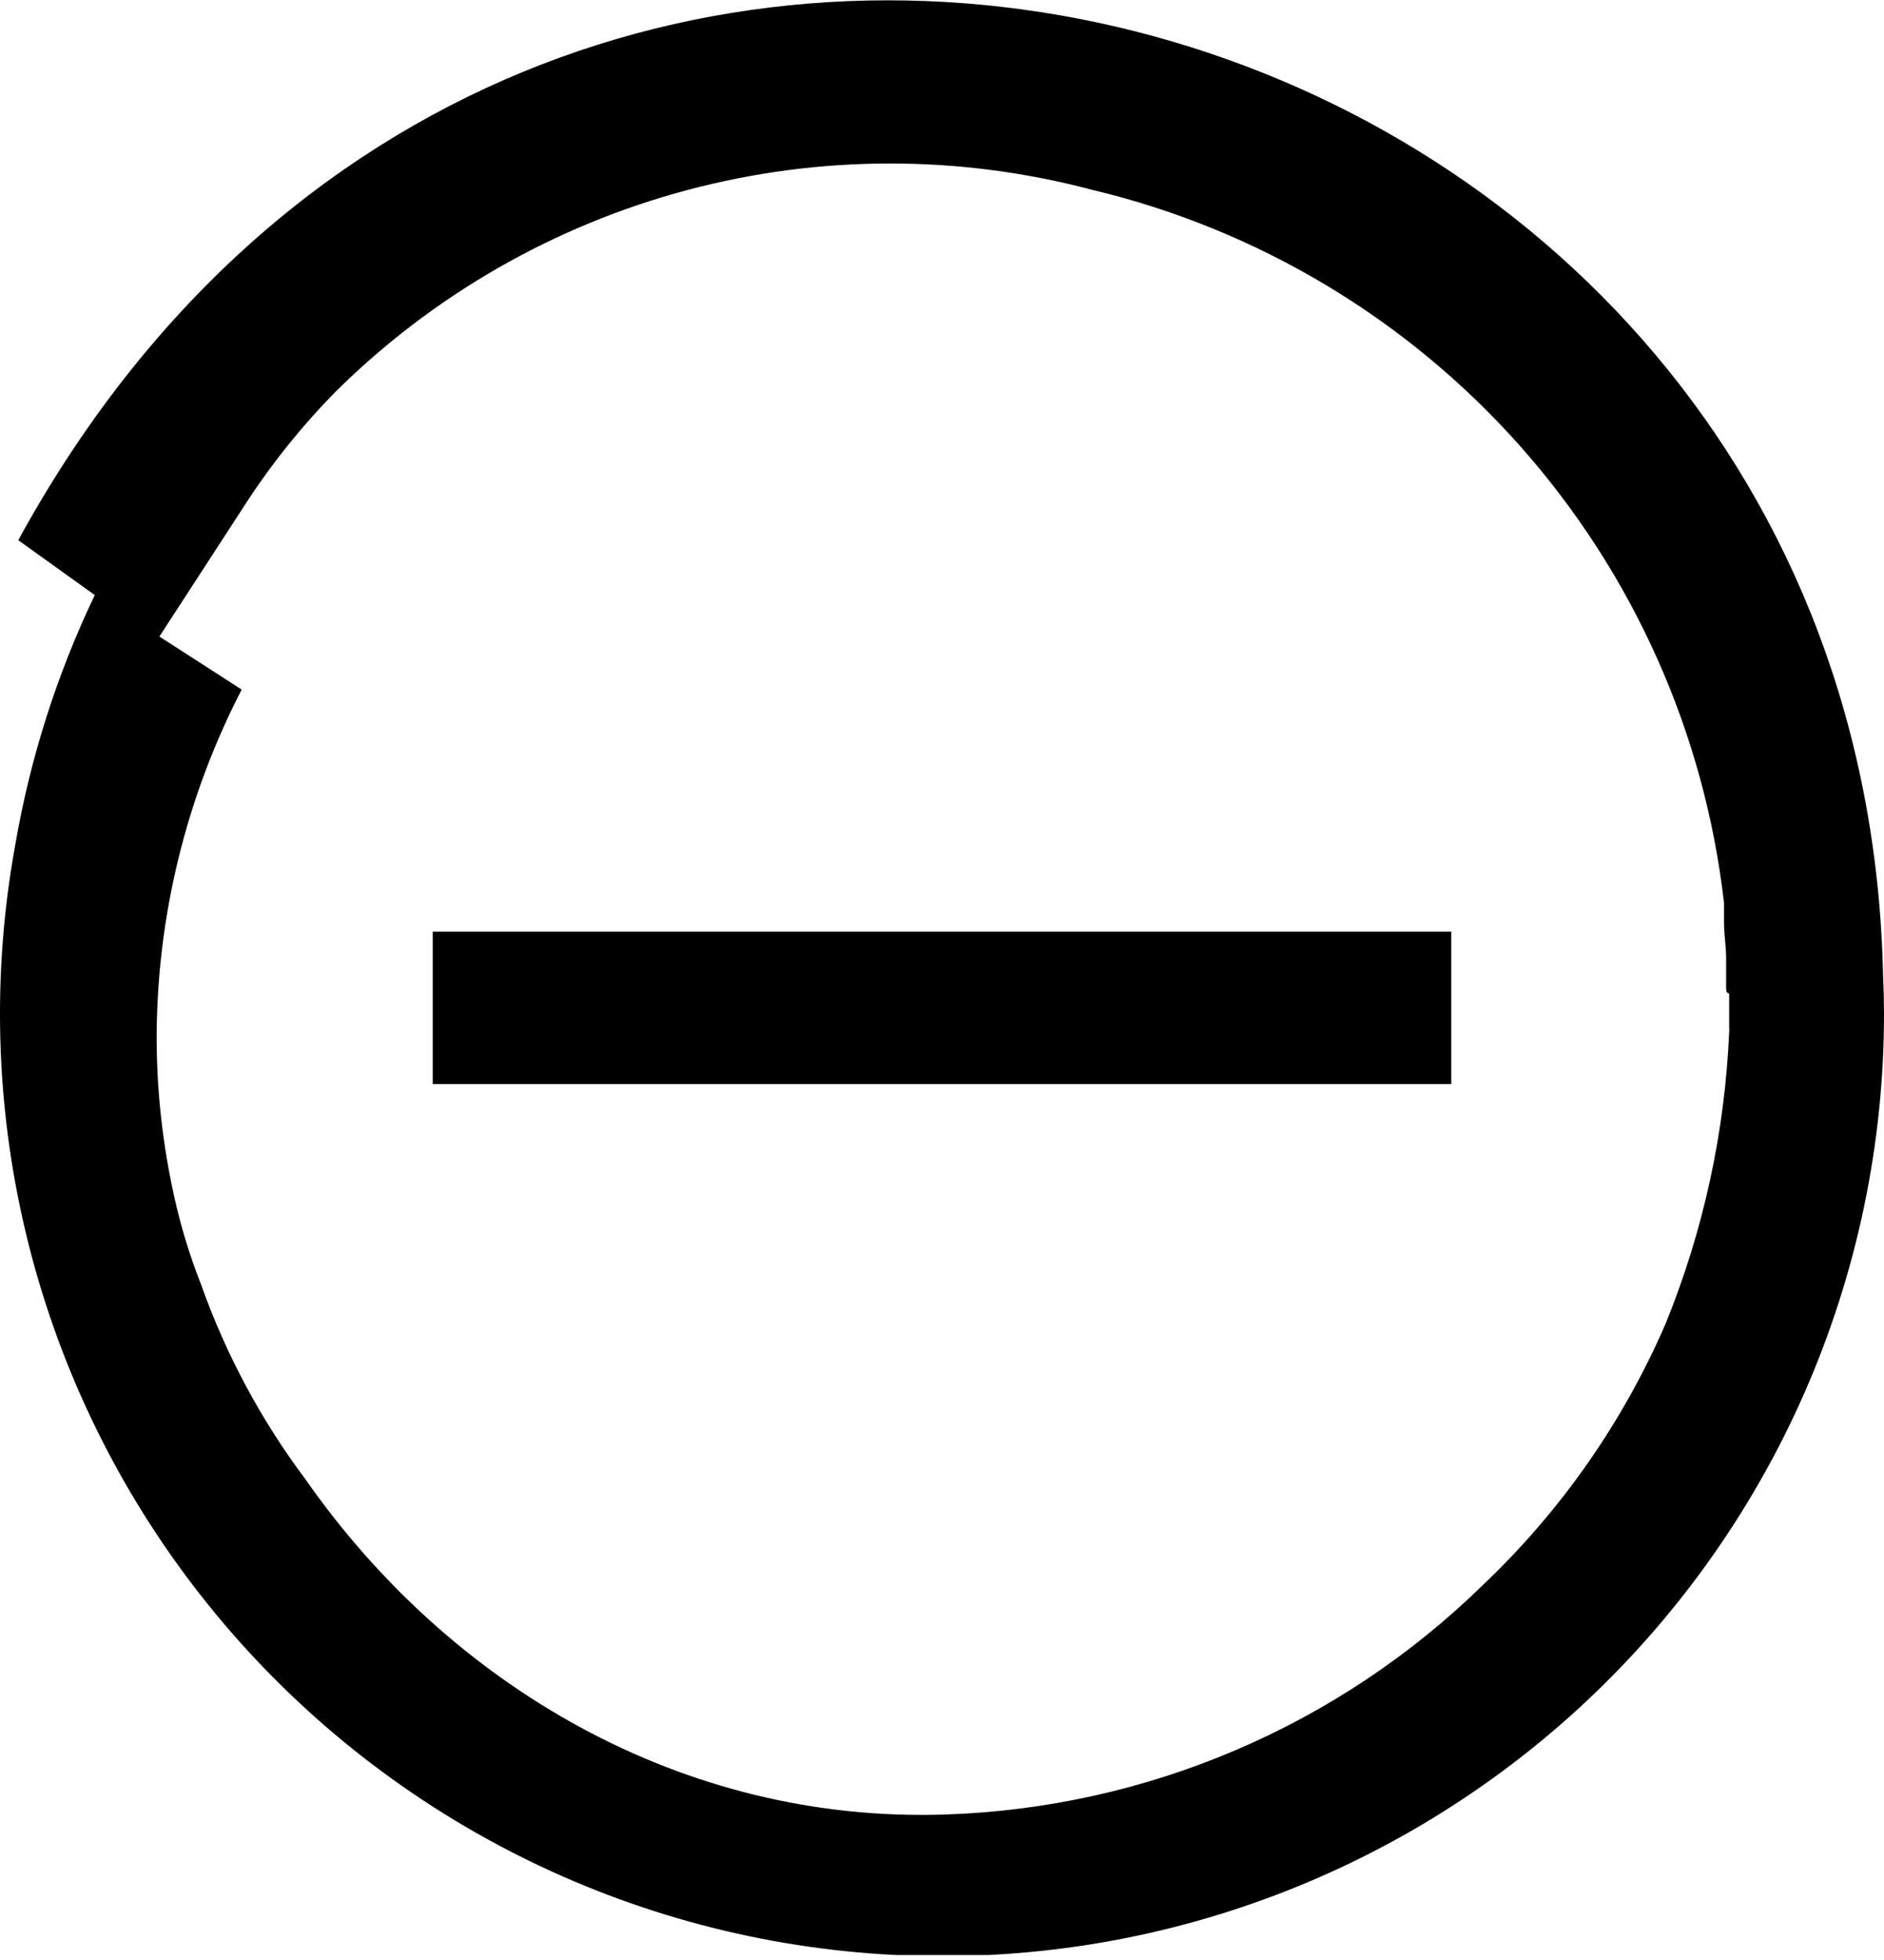 <svg width="50" height="52" viewBox="0 0 50 52" fill="none" xmlns="http://www.w3.org/2000/svg">
<g clip-path="url(#clip0)">
<path d="M49.976 25.906C49.434 -0.631 14.089 -10.563 0.485 14.332L2.515 15.788C1.509 17.891 0.799 20.122 0.404 22.42C-0.218 25.838 -0.121 29.348 0.689 32.726C1.498 36.104 3.003 39.276 5.107 42.04C7.211 44.804 9.868 47.1 12.909 48.78C15.949 50.46 19.307 51.488 22.767 51.798C26.227 52.109 29.713 51.695 33.004 50.582C36.295 49.47 39.318 47.684 41.881 45.339C44.443 42.993 46.488 40.139 47.886 36.959C49.284 33.779 50.004 30.342 50 26.868C50 26.556 49.992 26.235 49.976 25.906ZM45.891 26.375C45.891 26.666 45.891 26.949 45.891 27.232C45.895 27.281 45.895 27.329 45.891 27.378C45.777 30.039 45.206 32.66 44.201 35.126C43.067 37.74 41.416 40.098 39.348 42.058C35.522 45.795 30.435 47.965 25.089 48.14C18.101 48.374 11.922 44.711 8.104 39.243C6.927 37.673 5.994 35.933 5.338 34.083C5.035 33.316 4.794 32.527 4.618 31.721C4.313 30.34 4.158 28.93 4.157 27.515C4.167 24.306 4.941 21.146 6.414 18.295L4.23 16.888L6.495 13.402C7.198 12.314 8.011 11.3 8.921 10.377C11.508 7.82 14.718 5.982 18.233 5.044C21.747 4.107 25.446 4.102 28.963 5.031C33.368 6.076 37.344 8.454 40.349 11.841C43.353 15.228 45.241 19.458 45.754 23.957V24.167C45.754 24.272 45.754 24.377 45.754 24.482C45.754 24.765 45.802 25.057 45.81 25.356C45.81 25.461 45.81 25.574 45.81 25.688C45.81 25.801 45.81 26.035 45.81 26.213C45.81 26.391 45.891 26.326 45.891 26.375V26.375Z" fill="black"/>
<path d="M38.515 24.717H11.485V28.761H38.515V24.717Z" fill="black"/>
</g>
<defs>
<clipPath id="clip0">
<rect width="50" height="51.868" fill="white"/>
</clipPath>
</defs>
</svg>
